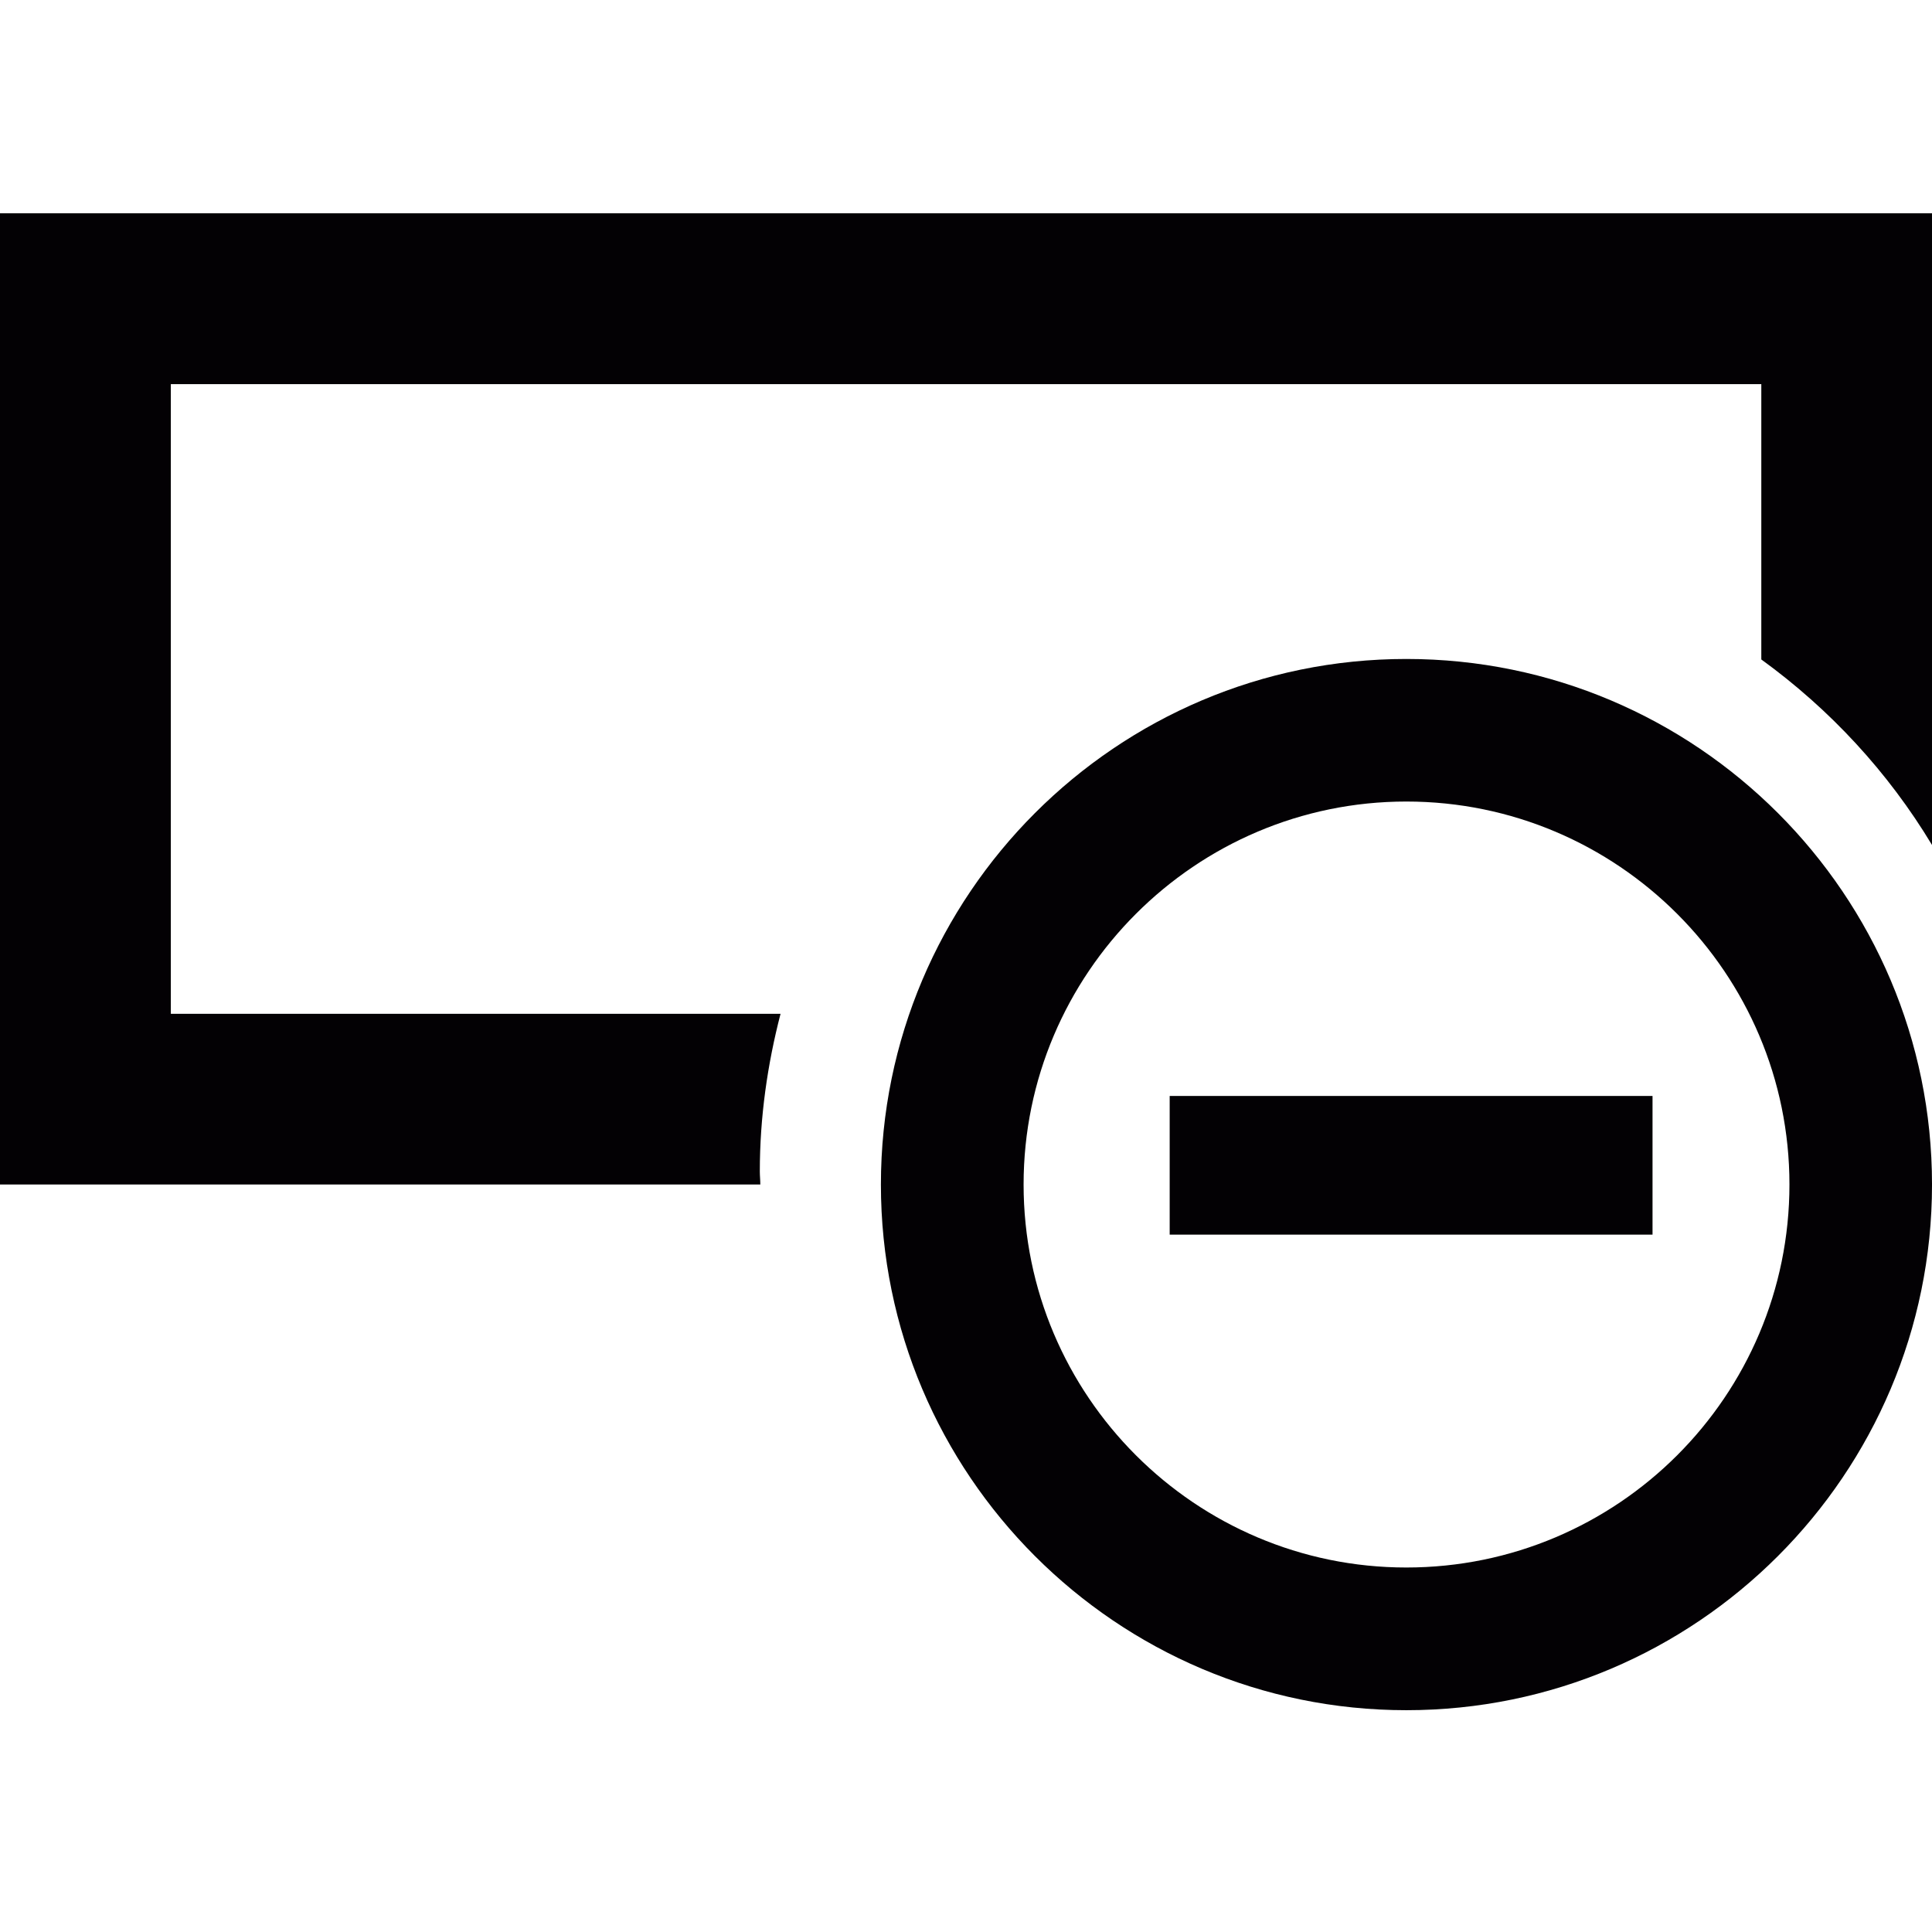<svg xmlns="http://www.w3.org/2000/svg" xmlns:svg="http://www.w3.org/2000/svg" id="Capa_1" width="100%" height="100%" x="0" y="0" version="1.1" viewBox="0 0 64 64" xml:space="preserve"><g id="g3" transform="matrix(4.161,0,0,4.161,-2.7464407e-7,-0.141)"><g id="g5"><path style="fill:#030104" id="path7" d="M 0,1.732 V 9.464 H 6.053 C 6.053,9.429 6.049,9.394 6.049,9.36 6.049,8.926 6.11,8.506 6.214,8.105 H 1.36 V 3.092 h 12.662 v 2.192 c 0.546,0.396 1.01,0.897 1.359,1.477 V 1.732 H 0 z"/><path style="fill:#030104" id="path9" d="m 11.196,5.28 c -2.307,0 -4.183,1.877 -4.183,4.184 0,2.308 1.876,4.185 4.183,4.185 2.309,0 4.185,-1.877 4.185,-4.185 0,-2.307 -1.876,-4.184 -4.185,-4.184 z m 0,7.233 c -1.679,0 -3.047,-1.367 -3.047,-3.049 0,-1.68 1.368,-3.049 3.047,-3.049 1.684,0 3.05,1.369 3.05,3.049 0,1.682 -1.366,3.049 -3.05,3.049 z"/><rect style="fill:#030104" id="rect11" width="3.844" height="1.104" x="9.312" y="8.759"/></g></g></svg>